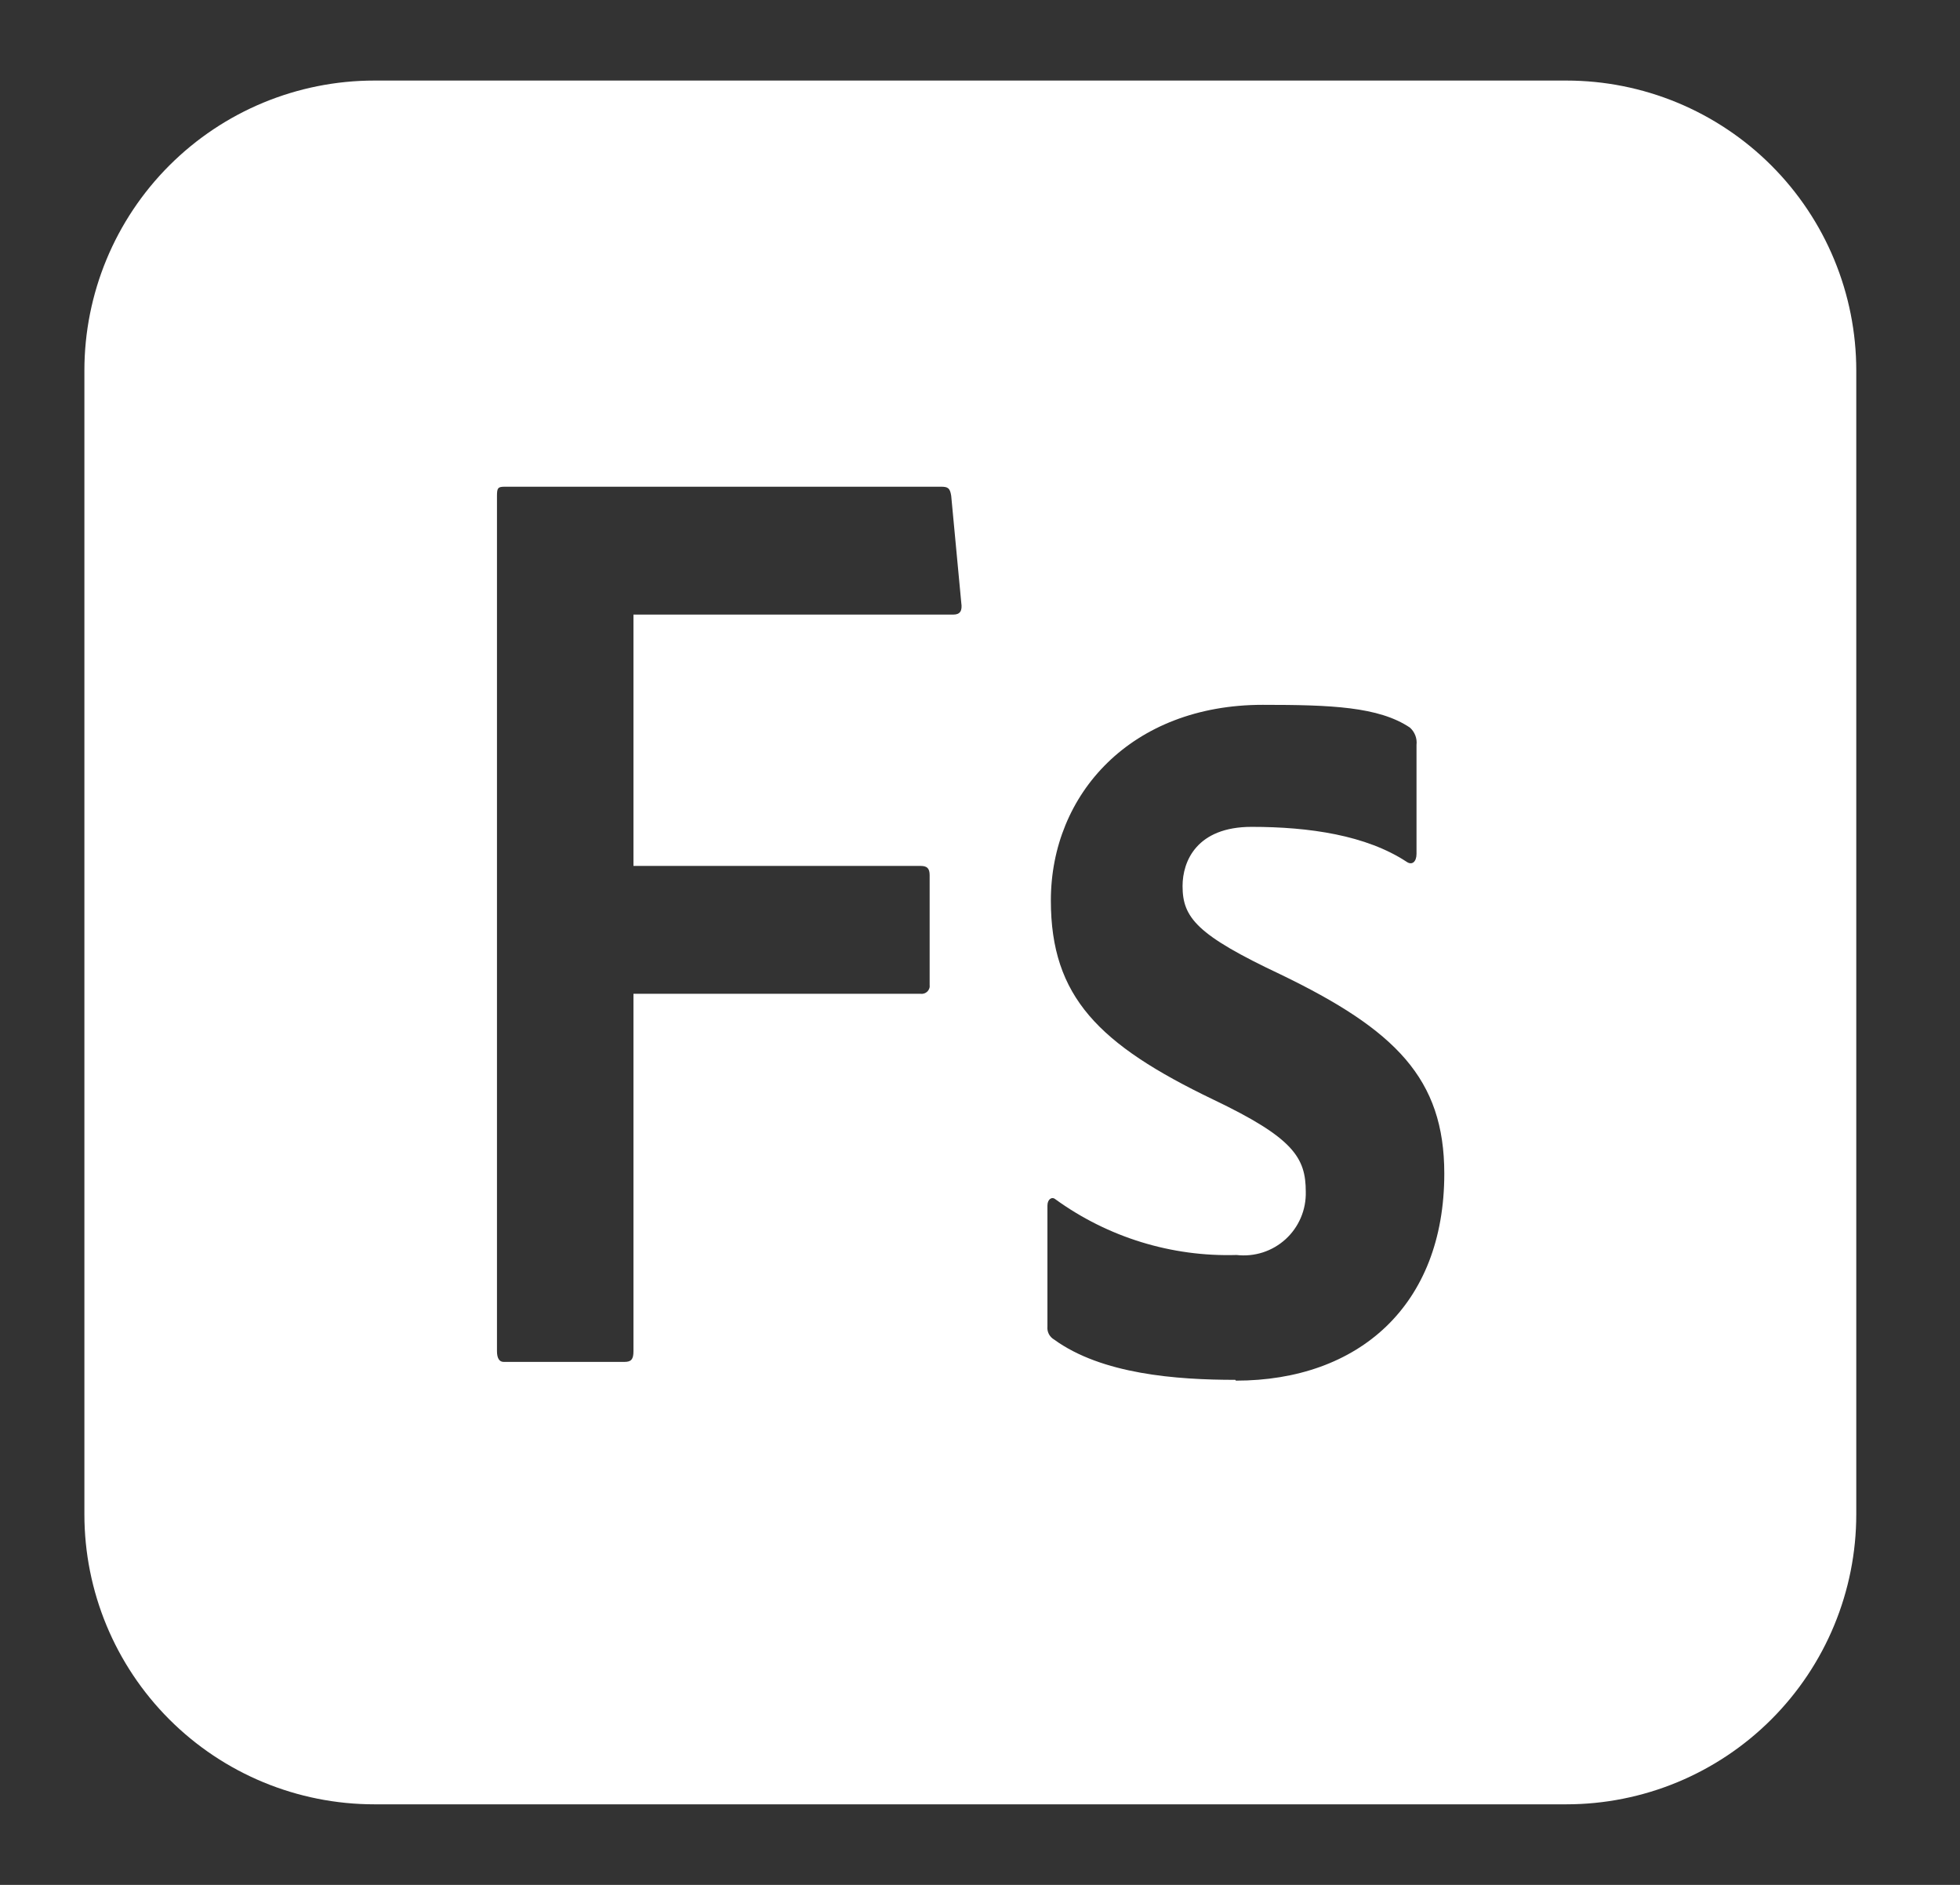 <svg width="52" height="50" viewBox="0 0 52 50" fill="none" xmlns="http://www.w3.org/2000/svg">
<rect x="0" y="0" width="52" height="50" fill="#333333" stroke="none"/>
<path d="M41.556 2.137H9.932C7.891 2.137 5.935 2.947 4.492 4.39C3.05 5.832 2.239 7.789 2.239 9.829V40.171C2.239 42.211 3.05 44.168 4.492 45.61C5.935 47.053 7.891 47.863 9.932 47.863H41.556C42.566 47.863 43.566 47.664 44.499 47.278C45.432 46.891 46.28 46.325 46.995 45.61C47.709 44.896 48.276 44.048 48.662 43.115C49.049 42.181 49.248 41.181 49.248 40.171V9.829C49.248 8.819 49.049 7.819 48.662 6.885C48.276 5.952 47.709 5.104 46.995 4.39C46.28 3.675 45.432 3.109 44.499 2.722C43.566 2.336 42.566 2.137 41.556 2.137ZM25.295 16.303H16.806V22.97H24.424C24.6 22.97 24.664 23.04 24.664 23.216V26.122C24.669 26.154 24.666 26.188 24.655 26.219C24.645 26.25 24.627 26.278 24.604 26.302C24.581 26.325 24.552 26.342 24.521 26.353C24.49 26.363 24.457 26.367 24.424 26.362H16.806V35.844C16.806 36.058 16.748 36.127 16.566 36.127H13.361C13.243 36.127 13.185 36.02 13.185 35.844V13.152C13.185 12.943 13.211 12.911 13.393 12.911H24.964C25.145 12.911 25.204 12.943 25.236 13.152L25.503 15.988C25.535 16.197 25.476 16.303 25.295 16.303ZM32.773 36.603C31.208 36.603 29.232 36.453 27.966 35.534C27.906 35.499 27.858 35.448 27.826 35.387C27.795 35.325 27.782 35.256 27.789 35.187V31.982C27.789 31.811 27.907 31.736 27.998 31.811C29.393 32.822 31.083 33.343 32.806 33.291C33.04 33.318 33.277 33.295 33.502 33.223C33.727 33.151 33.933 33.031 34.108 32.872C34.282 32.713 34.42 32.518 34.512 32.301C34.605 32.084 34.649 31.849 34.643 31.613C34.643 30.705 34.312 30.182 32.186 29.167C29.152 27.708 27.88 26.442 27.88 23.889C27.88 21.058 30.017 18.697 33.5 18.697C35.306 18.697 36.577 18.745 37.405 19.3C37.469 19.357 37.518 19.428 37.549 19.508C37.58 19.588 37.591 19.674 37.581 19.76V22.65C37.581 22.858 37.464 22.965 37.314 22.858C36.246 22.158 34.745 21.934 33.206 21.934C31.753 21.934 31.374 22.842 31.374 23.504C31.374 24.343 31.753 24.802 33.975 25.849C37.02 27.318 38.318 28.611 38.318 31.133C38.318 34.631 36.043 36.624 32.789 36.624L32.773 36.603Z" fill="white"/>
</svg>
